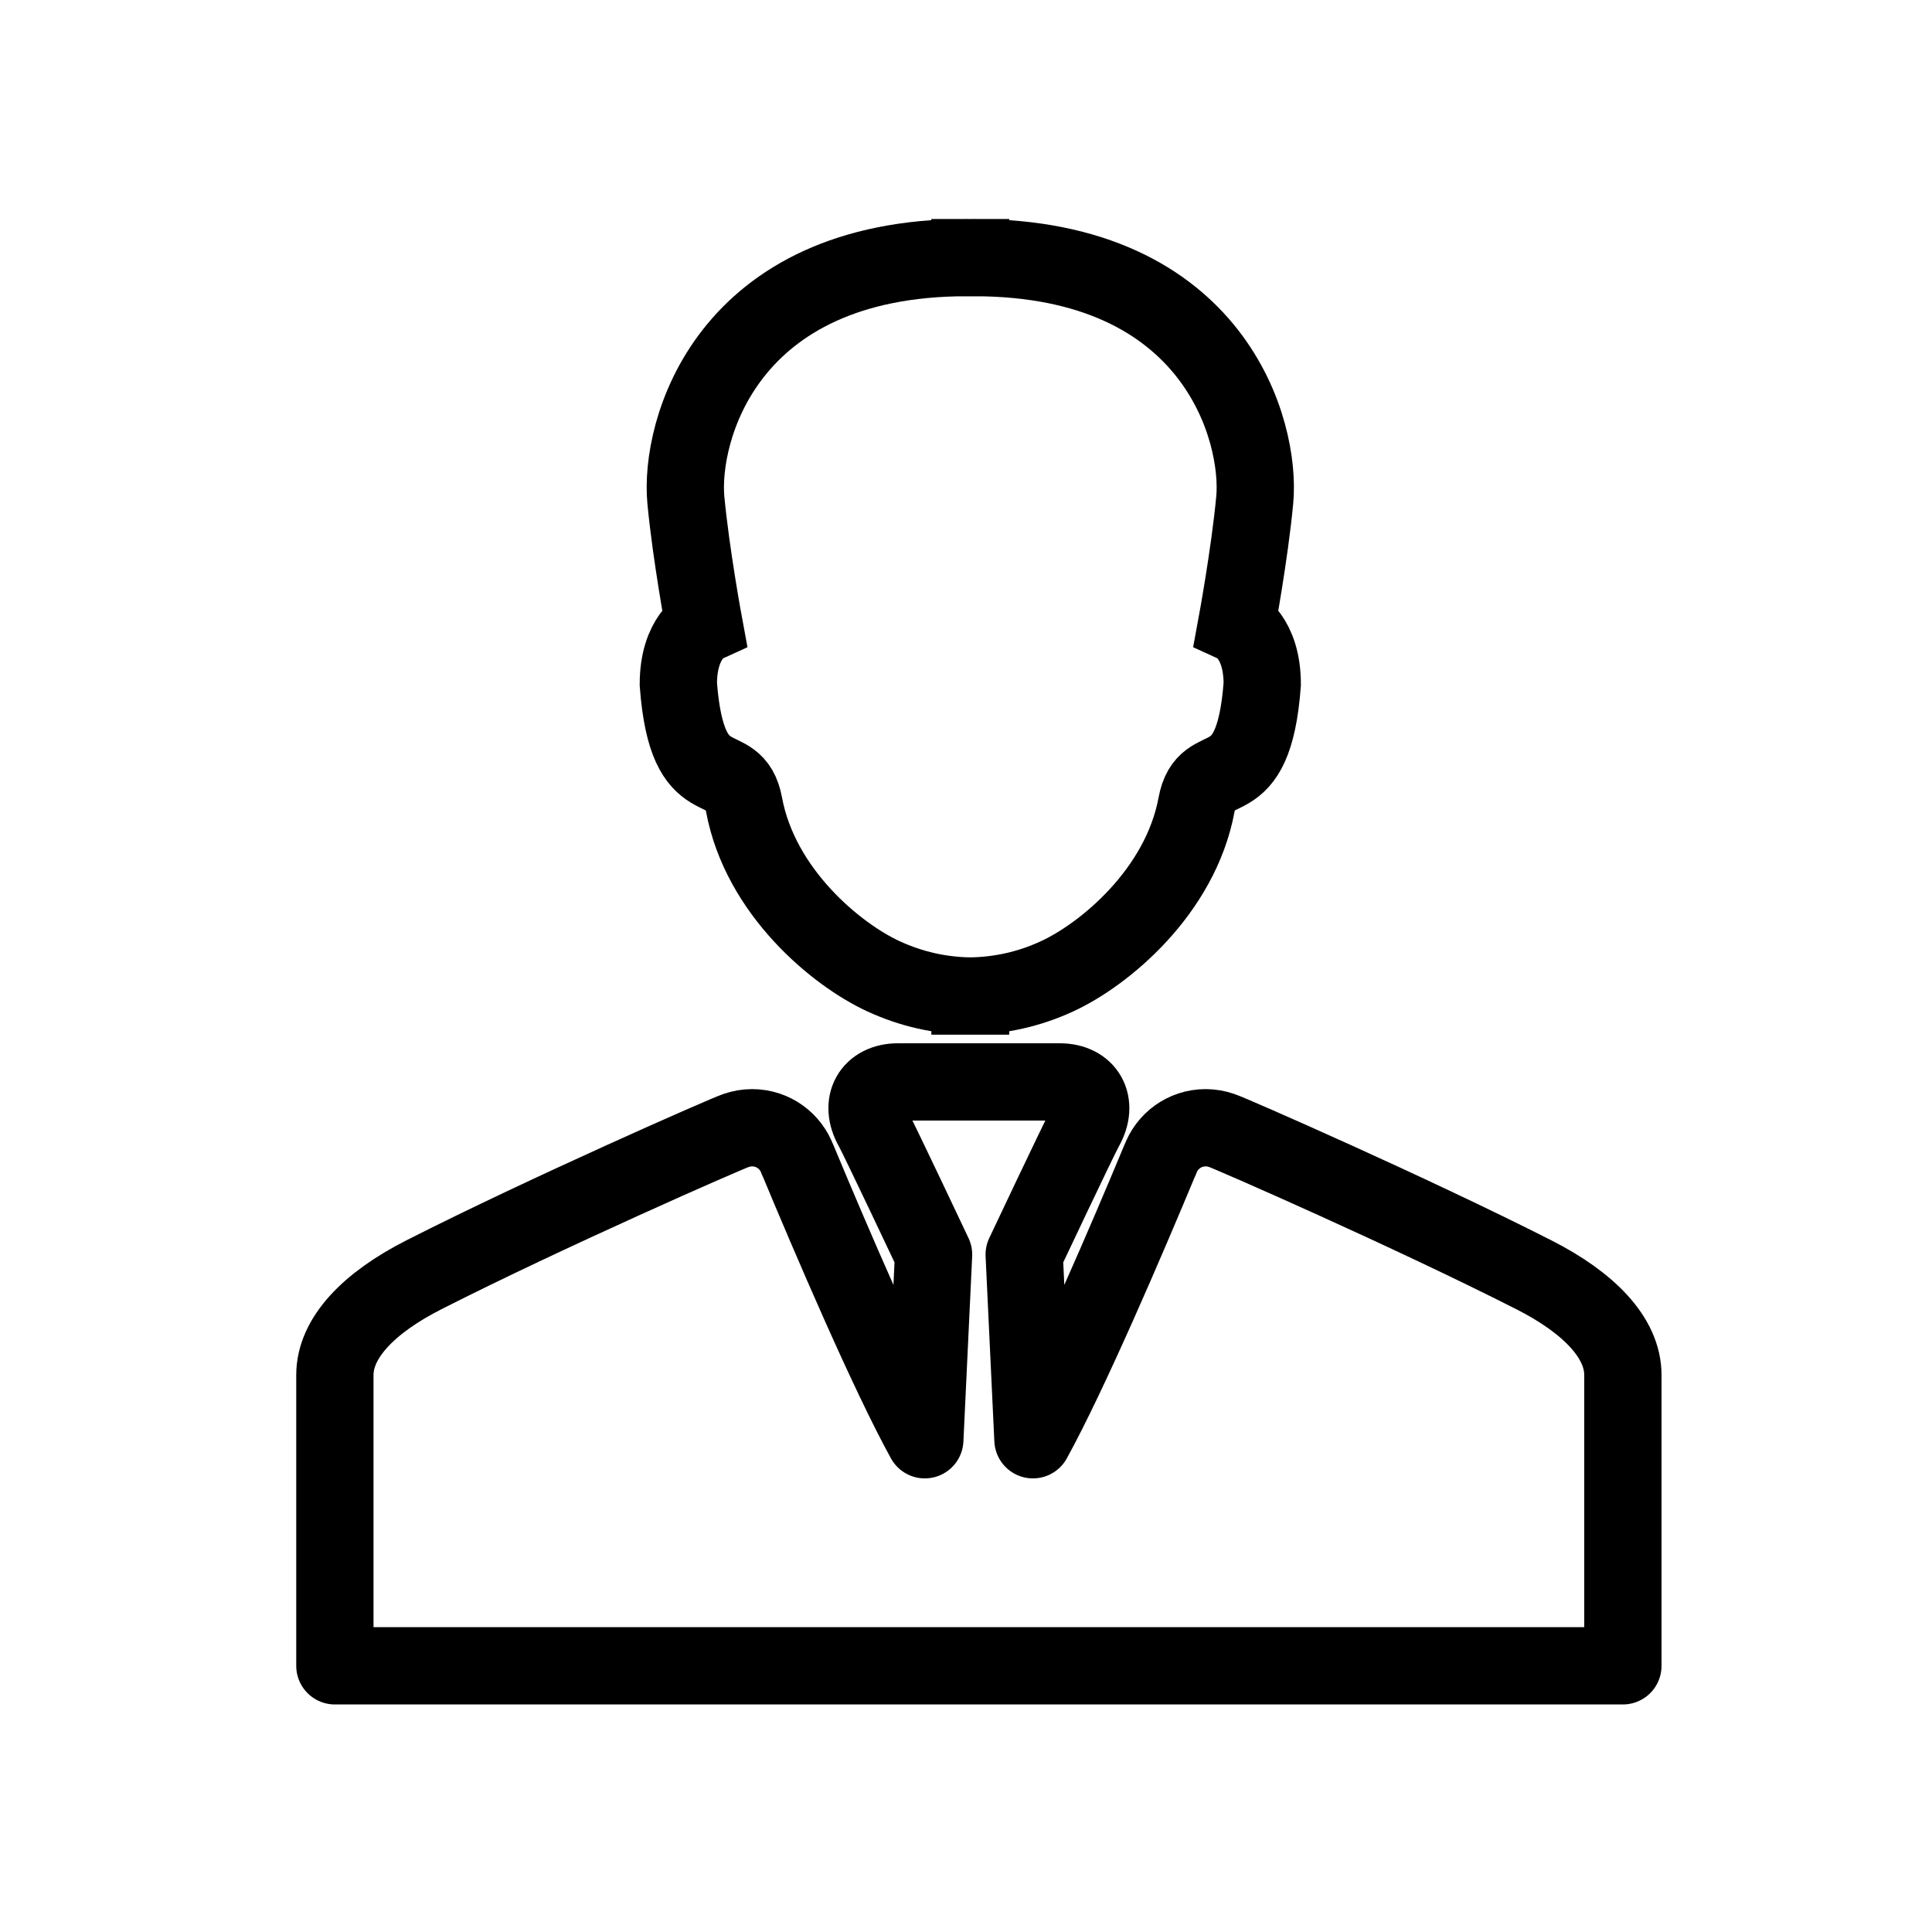 <?xml version="1.0" encoding="UTF-8"?>
<svg width="75px" height="75px" viewBox="0 0 75 75" version="1.1" xmlns="http://www.w3.org/2000/svg" xmlns:xlink="http://www.w3.org/1999/xlink">
    <!-- Generator: Sketch 52.6 (67491) - http://www.bohemiancoding.com/sketch -->
    <title>box_2_04</title>
    <desc>Created with Sketch.</desc>
    <g id="box_2_04" stroke="none" stroke-width="1" fill="none" fill-rule="evenodd">
        <g id="businessman" transform="translate(13, 10)" stroke="#000000" stroke-width="3">
            <path d="M13.333,16.561 C13.683,21.203 15.507,19.202 15.884,21.236 C16.51,24.617 19.468,27.062 21.31,27.906 C22.385,28.399 23.491,28.646 24.655,28.666 L24.655,28.667 C24.659,28.667 24.663,28.666 24.667,28.666 C24.671,28.666 24.675,28.667 24.679,28.667 L24.679,28.666 C25.842,28.646 26.948,28.399 28.023,27.906 C29.865,27.062 32.824,24.617 33.45,21.236 C33.826,19.202 35.651,21.203 36,16.561 C36,14.712 35.004,14.252 35.004,14.252 C35.004,14.252 35.51,11.514 35.709,9.407 C35.954,6.782 34.194,0 24.802,0 C24.761,0 24.723,0.002 24.683,0.003 C24.682,0.003 24.68,0.003 24.679,0.003 L24.679,0.002 C24.675,0.002 24.671,0.002 24.667,0.002 C24.663,0.002 24.659,0.002 24.655,0.002 L24.655,0.003 C24.653,0.003 24.652,0.003 24.65,0.003 C24.61,0.002 24.572,0 24.531,0 C15.14,0 13.379,6.782 13.625,9.407 C13.823,11.514 14.33,14.252 14.33,14.252 C14.33,14.252 13.333,14.712 13.333,16.561 Z" id="Path"></path>
            <path d="M46.54,39.485 C41.735,37.045 34.771,33.997 34.437,33.889 C34.433,33.888 34.43,33.888 34.427,33.887 C34.231,33.817 34.021,33.779 33.802,33.779 C32.985,33.779 32.293,34.301 32.036,35.028 C32.035,35.027 32.033,35.027 32.032,35.026 C30.792,38.009 28.514,43.327 27.099,45.891 L26.759,38.702 C26.759,38.702 28.883,34.202 29.115,33.789 C29.663,32.823 29.17,32 28.143,32 C27.634,32 26.361,32 25.086,32 C25.084,32 25.083,32 25.081,32 C25.073,32 25.065,32 25.057,32 C25.055,32 25.054,32 25.052,32 C25.035,32 25.017,32 25,32 C24.982,32 24.965,32 24.947,32 C24.946,32 24.945,32 24.943,32 C24.935,32 24.927,32 24.919,32 C24.917,32 24.916,32 24.914,32 C23.639,32 22.366,32 21.856,32 C20.83,32 20.337,32.823 20.885,33.789 C21.117,34.202 23.241,38.702 23.241,38.702 L22.901,45.891 C21.486,43.327 19.208,38.009 17.968,35.026 C17.967,35.027 17.965,35.027 17.964,35.028 C17.707,34.301 17.015,33.779 16.198,33.779 C15.979,33.779 15.769,33.817 15.573,33.887 C15.57,33.888 15.567,33.888 15.563,33.889 C15.229,33.997 8.265,37.045 3.46,39.485 C1.302,40.58 0,41.943 0,43.378 C0,48.119 0,54.667 0,54.667 L24.897,54.667 L24.919,54.667 L24.93,54.667 L24.931,54.667 L24.943,54.667 L24.965,54.667 L25,54.667 L25.035,54.667 L25.057,54.667 L25.069,54.667 L25.069,54.667 L25.081,54.667 L25.103,54.667 L50,54.667 C50,54.667 50,48.119 50,43.378 C50,41.943 48.698,40.58 46.54,39.485 Z" id="Path" stroke-linecap="round" stroke-linejoin="round"></path>
        </g>
    </g>
</svg>
